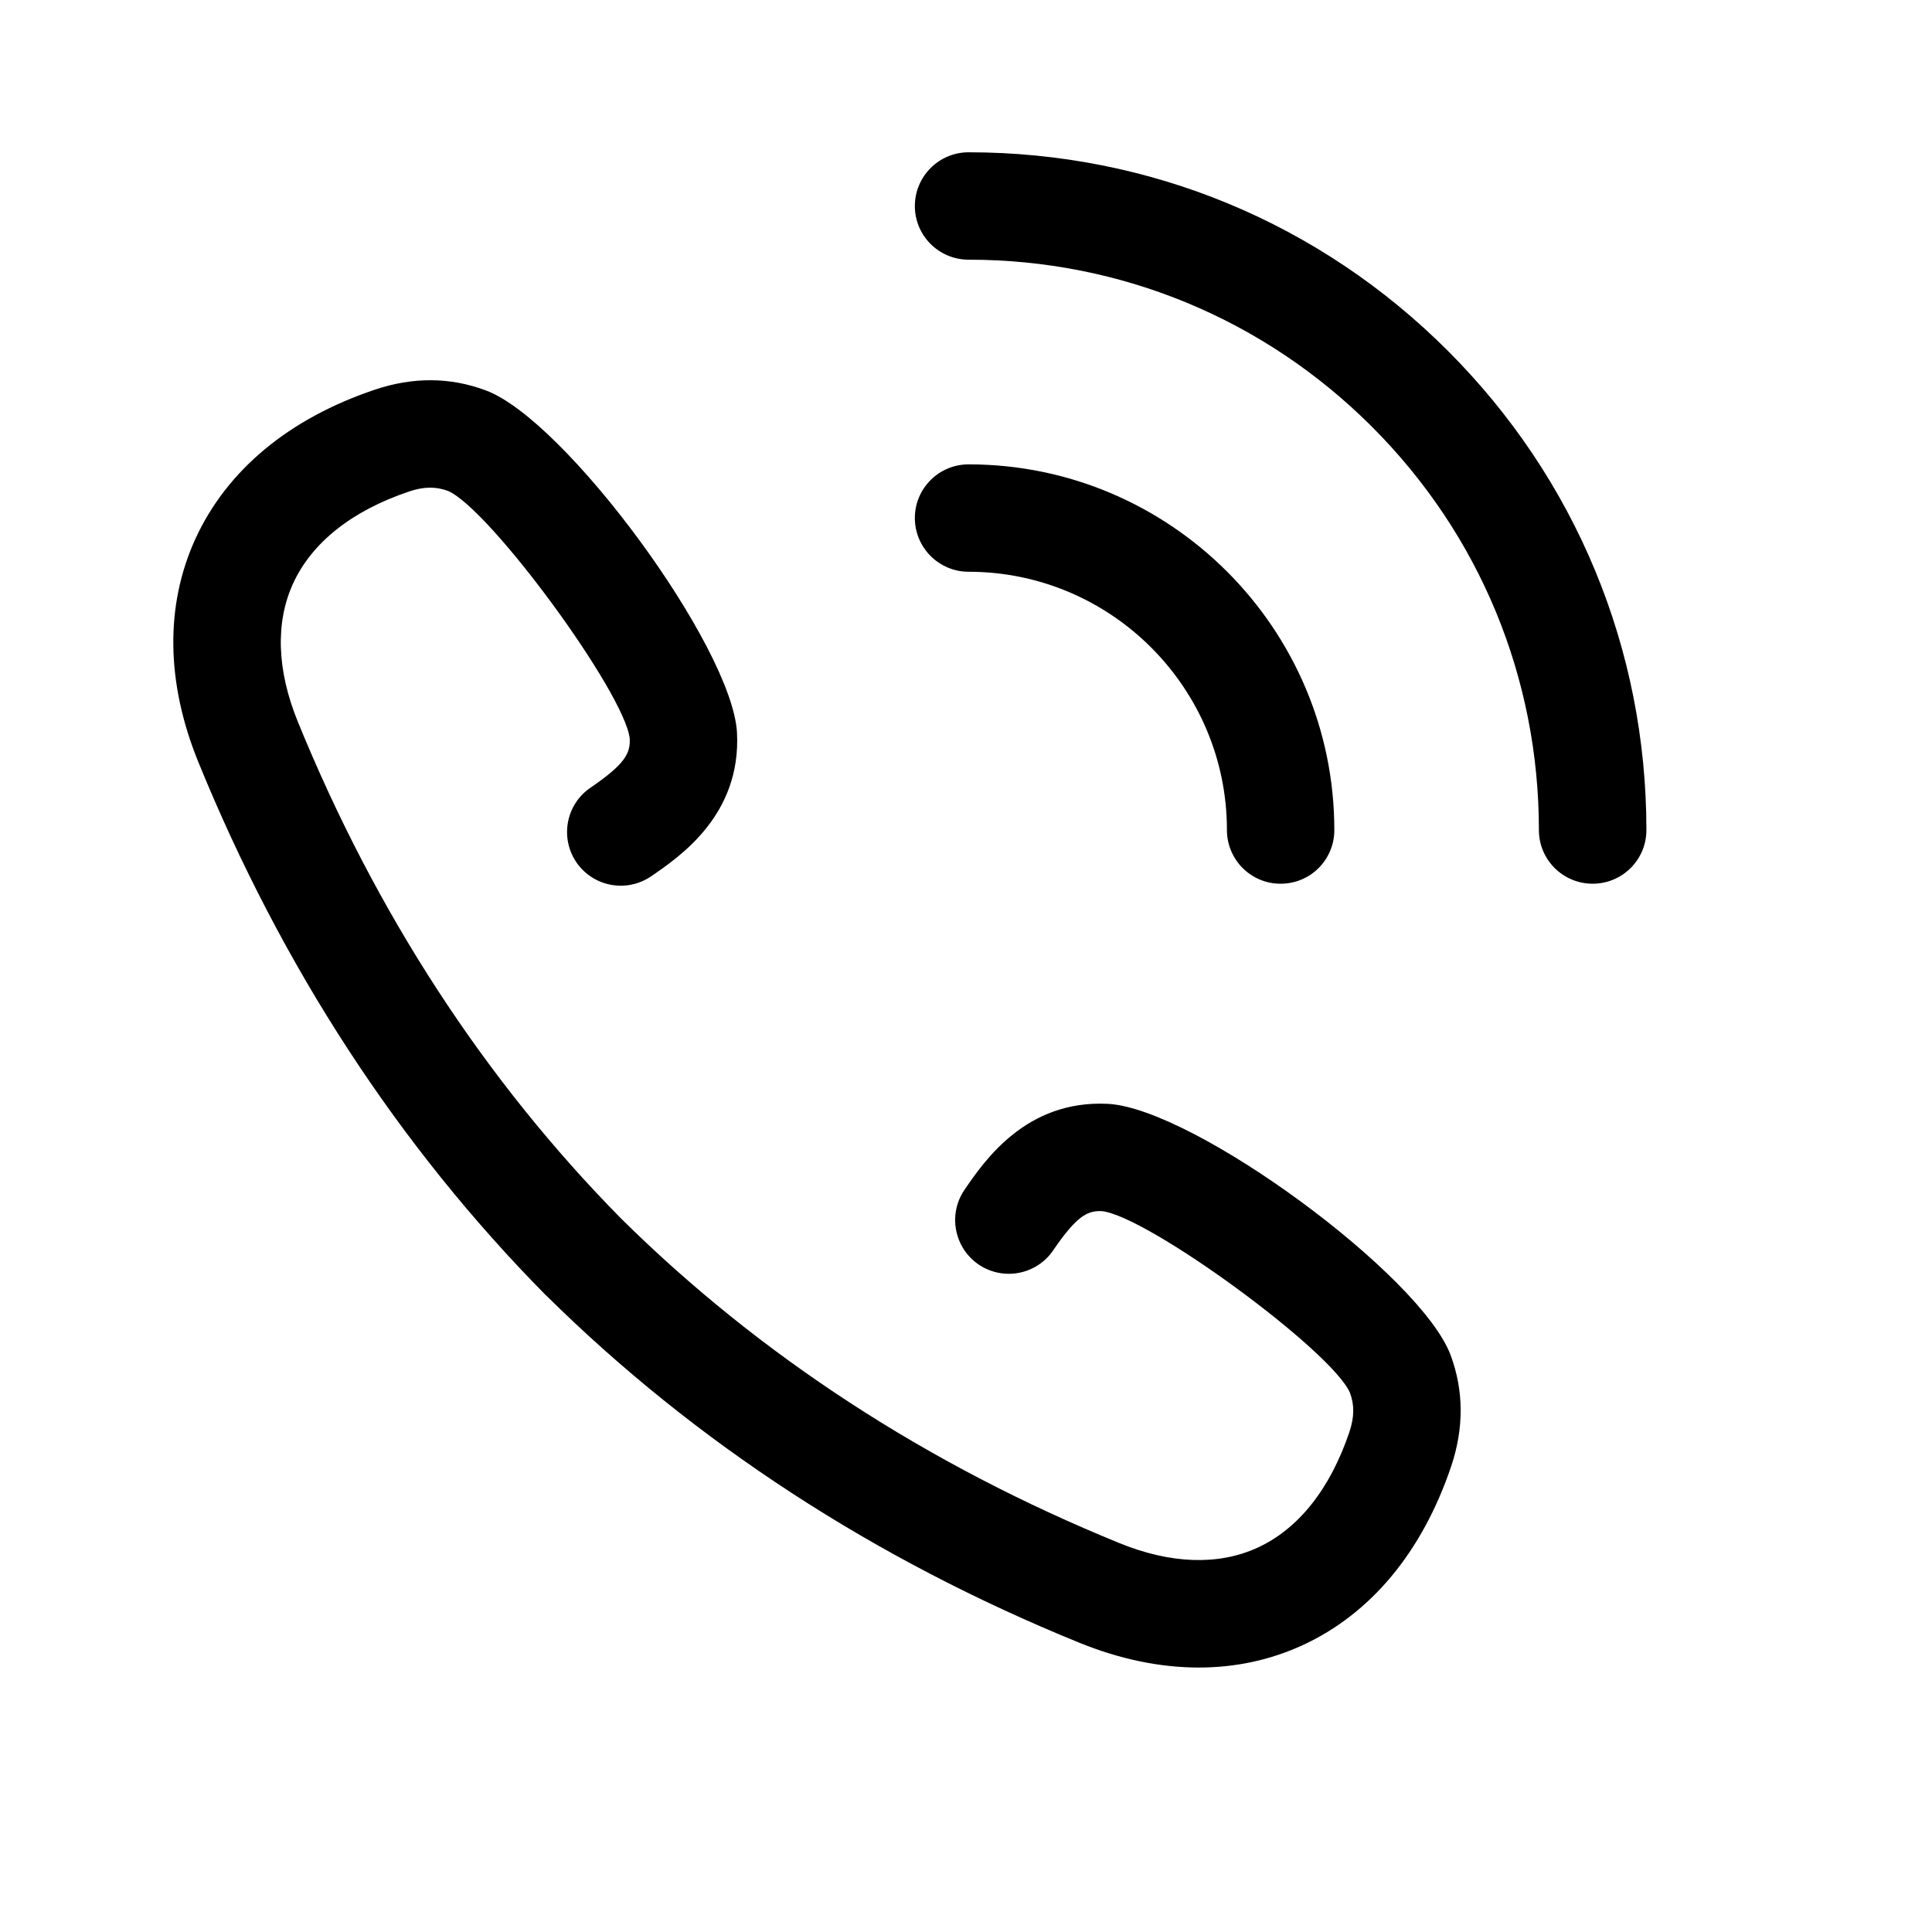 <svg xmlns="http://www.w3.org/2000/svg" width="17" height="17" viewBox="0 0 17 17" fill="none"><rect width="17" height="17" fill="none"/>
<path d="M12.74 3.087C11.613 1.96 10.116 1.34 8.523 1.34C8.262 1.34 8.05 1.552 8.05 1.813C8.05 2.074 8.262 2.285 8.523 2.285C9.863 2.285 11.124 2.807 12.072 3.755C13.02 4.703 13.541 5.963 13.541 7.304C13.541 7.565 13.753 7.776 14.014 7.776C14.275 7.776 14.487 7.565 14.487 7.304C14.487 5.711 13.866 4.213 12.74 3.087Z" fill="black"/>
<path d="M10.796 7.304C10.796 7.565 11.008 7.777 11.269 7.776C11.53 7.776 11.741 7.565 11.741 7.304C11.741 5.53 10.297 4.086 8.523 4.086C8.262 4.086 8.05 4.297 8.05 4.558C8.05 4.819 8.262 5.031 8.523 5.031C9.776 5.031 10.796 6.051 10.796 7.304Z" fill="black"/>
<path d="M8.487 10.469C8.663 10.212 9.03 9.676 9.75 9.713C10.507 9.754 12.506 11.223 12.765 11.926C12.88 12.237 12.882 12.565 12.77 12.9C12.515 13.656 12.062 14.201 11.458 14.478C11.174 14.608 10.868 14.673 10.548 14.673C10.209 14.673 9.854 14.6 9.493 14.453C7.693 13.72 6.117 12.694 4.81 11.403C4.807 11.4 4.803 11.397 4.8 11.394C3.508 10.085 2.48 8.508 1.745 6.705C1.46 6.005 1.452 5.326 1.72 4.74C1.997 4.137 2.542 3.683 3.298 3.429C3.633 3.316 3.962 3.318 4.274 3.435C4.975 3.693 6.444 5.692 6.485 6.447C6.522 7.169 5.986 7.535 5.729 7.711C5.513 7.858 5.22 7.803 5.072 7.588C4.925 7.372 4.98 7.078 5.196 6.931C5.5 6.723 5.548 6.629 5.541 6.497C5.493 6.092 4.313 4.482 3.943 4.32C3.835 4.28 3.729 4.281 3.599 4.325C3.097 4.494 2.745 4.773 2.579 5.134C2.422 5.477 2.436 5.897 2.62 6.349C3.307 8.034 4.265 9.506 5.467 10.724L5.469 10.726C6.688 11.931 8.162 12.89 9.85 13.578C10.301 13.762 10.721 13.776 11.064 13.619C11.425 13.454 11.705 13.101 11.874 12.599C11.917 12.47 11.919 12.363 11.878 12.254C11.717 11.885 10.106 10.705 9.697 10.657C9.569 10.651 9.475 10.698 9.267 11.002C9.12 11.218 8.826 11.273 8.61 11.126C8.395 10.978 8.34 10.684 8.487 10.469Z" fill="black"/>
</svg>
